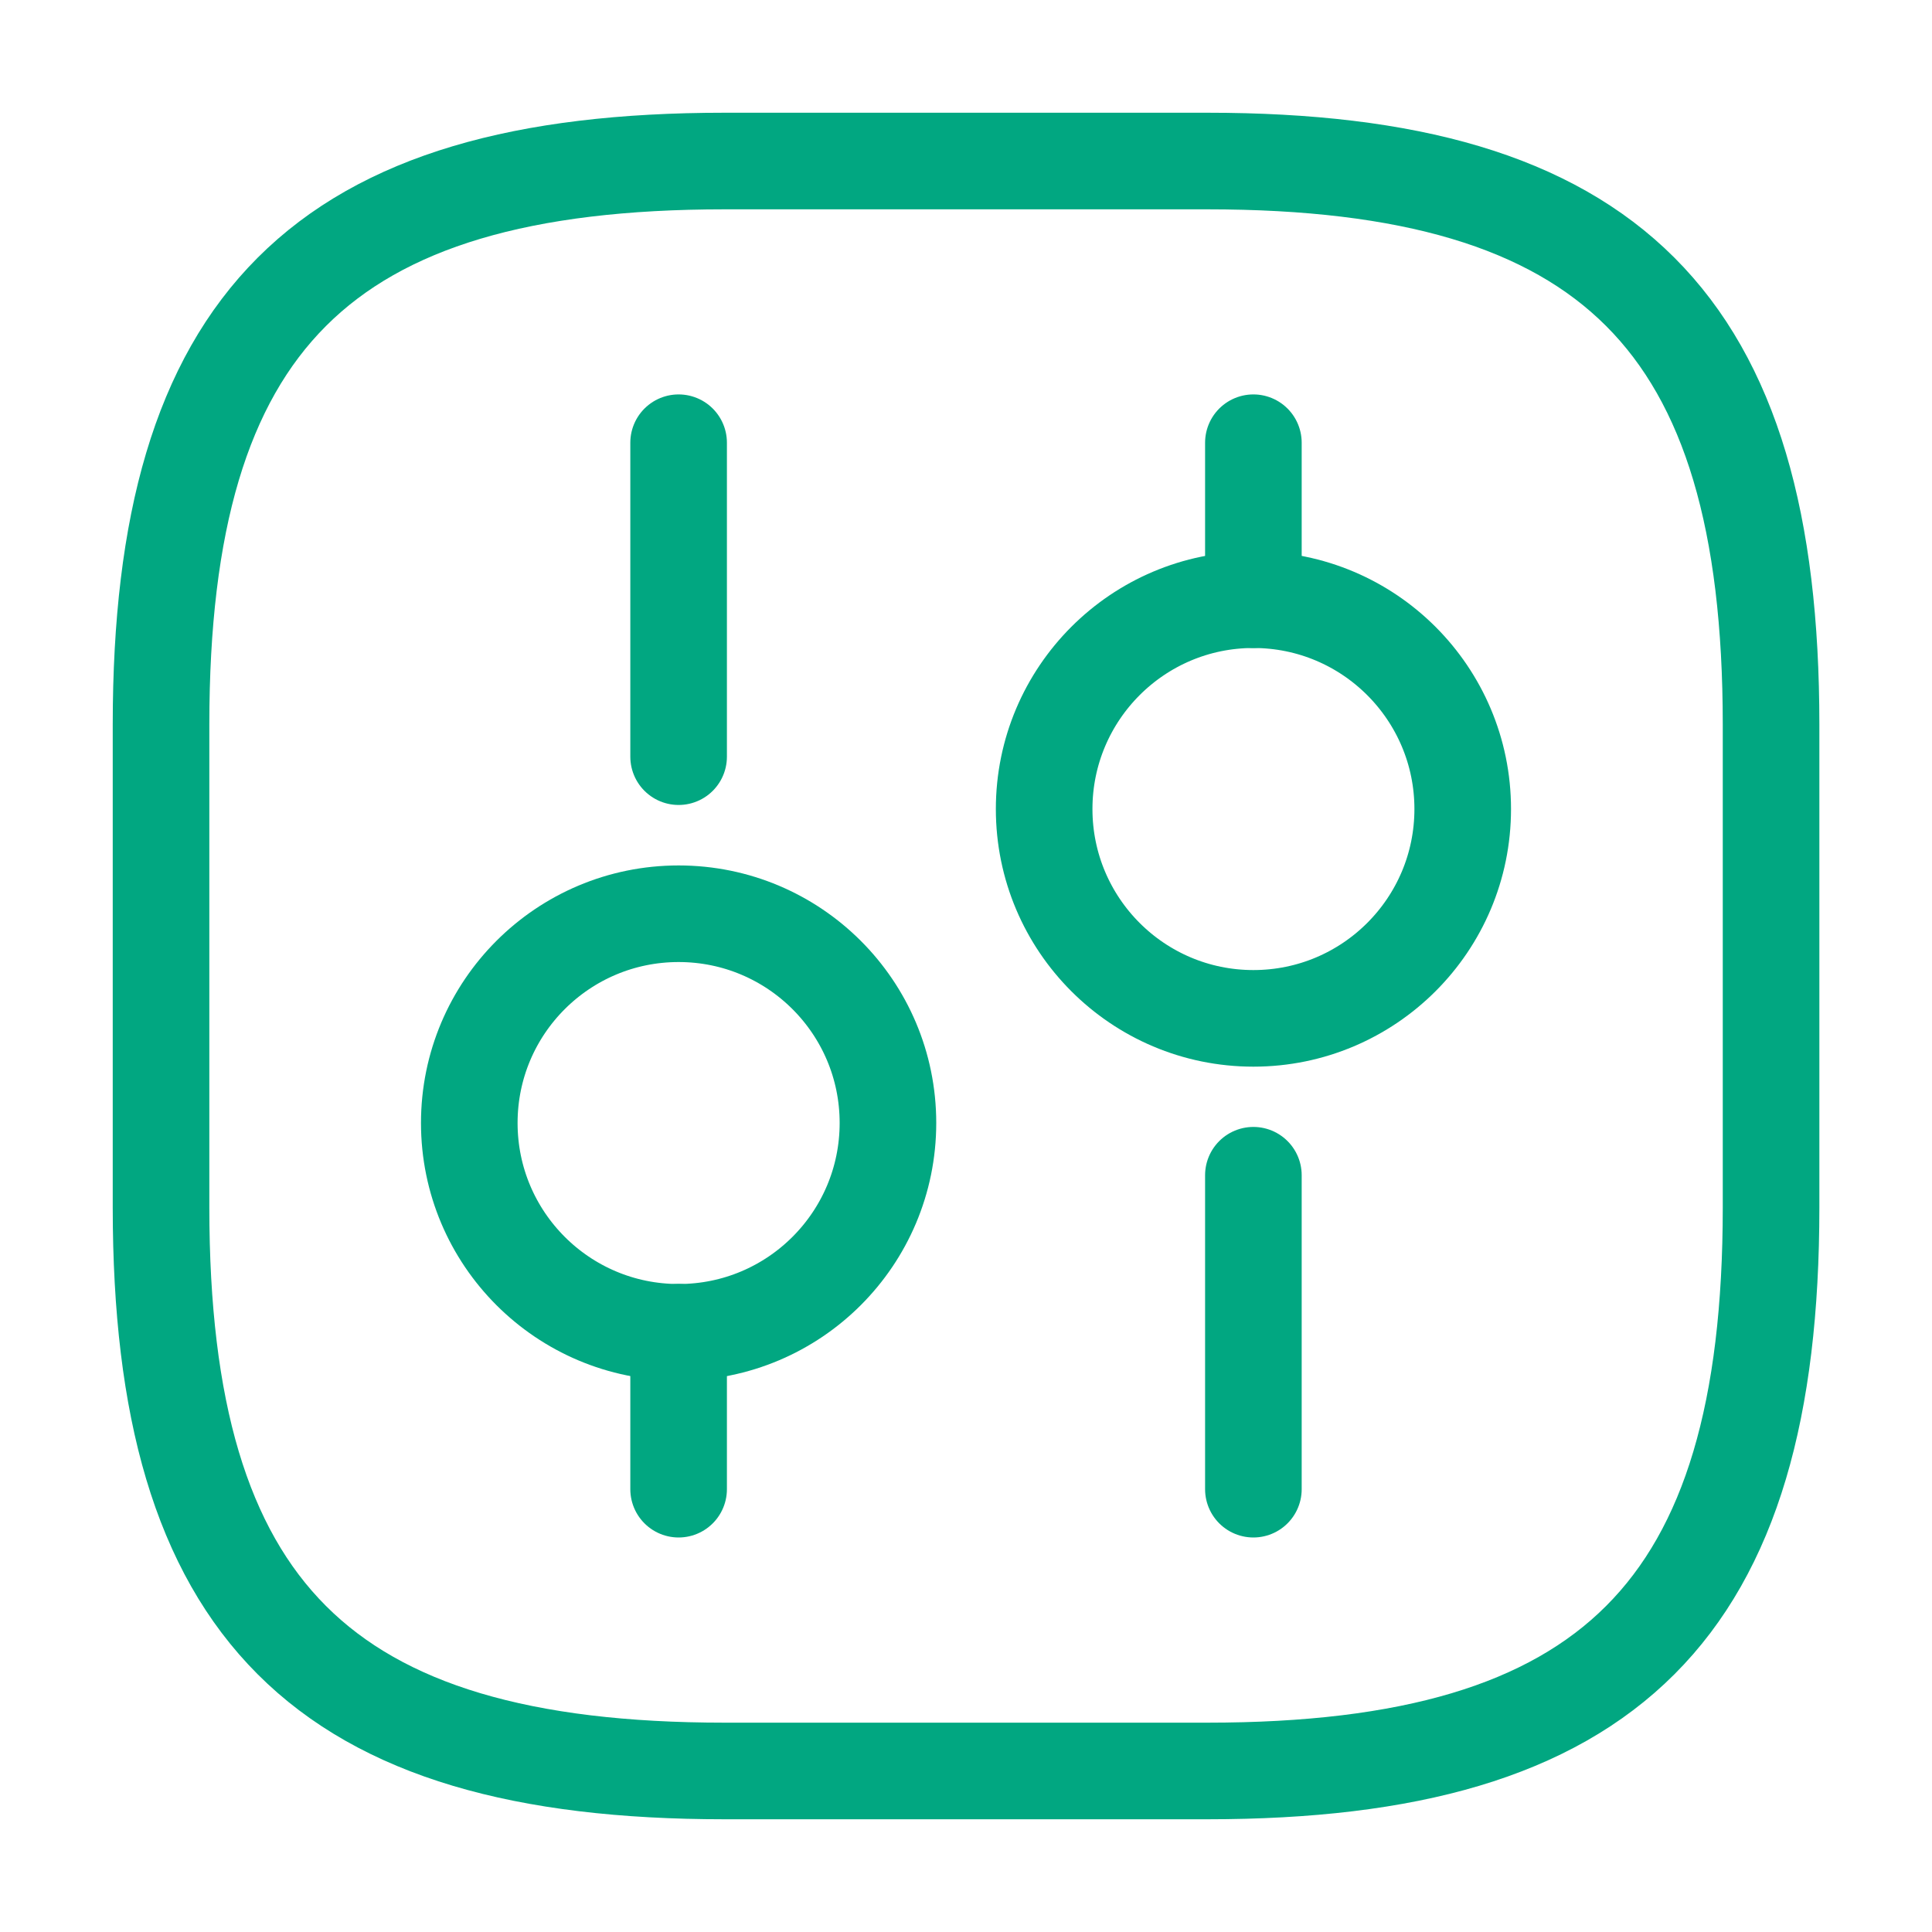 <svg width="20" height="20" viewBox="0 0 20 20" fill="none" xmlns="http://www.w3.org/2000/svg">
<path d="M7.5 18.333H12.5C16.667 18.333 18.334 16.666 18.334 12.5V7.5C18.334 3.333 16.667 1.667 12.5 1.667H7.5C3.334 1.667 1.667 3.333 1.667 7.5V12.5C1.667 16.666 3.334 18.333 7.5 18.333Z" stroke="#01A781" stroke-linecap="round" stroke-linejoin="round"/>
<path d="M12.975 15.416V12.166" stroke="#01A781" stroke-miterlimit="10" stroke-linecap="round" stroke-linejoin="round"/>
<path d="M12.975 6.208V4.583" stroke="#01A781" stroke-miterlimit="10" stroke-linecap="round" stroke-linejoin="round"/>
<path d="M12.975 10.542C14.172 10.542 15.142 9.572 15.142 8.375C15.142 7.179 14.172 6.208 12.975 6.208C11.779 6.208 10.809 7.179 10.809 8.375C10.809 9.572 11.779 10.542 12.975 10.542Z" stroke="#01A781" stroke-miterlimit="10" stroke-linecap="round" stroke-linejoin="round"/>
<path d="M7.025 15.416V13.791" stroke="#01A781" stroke-miterlimit="10" stroke-linecap="round" stroke-linejoin="round"/>
<path d="M7.025 7.833V4.583" stroke="#01A781" stroke-miterlimit="10" stroke-linecap="round" stroke-linejoin="round"/>
<path d="M7.025 13.792C8.222 13.792 9.192 12.822 9.192 11.625C9.192 10.428 8.222 9.459 7.025 9.459C5.828 9.459 4.858 10.428 4.858 11.625C4.858 12.822 5.828 13.792 7.025 13.792Z" stroke="#01A781" stroke-miterlimit="10" stroke-linecap="round" stroke-linejoin="round"/>
</svg>
